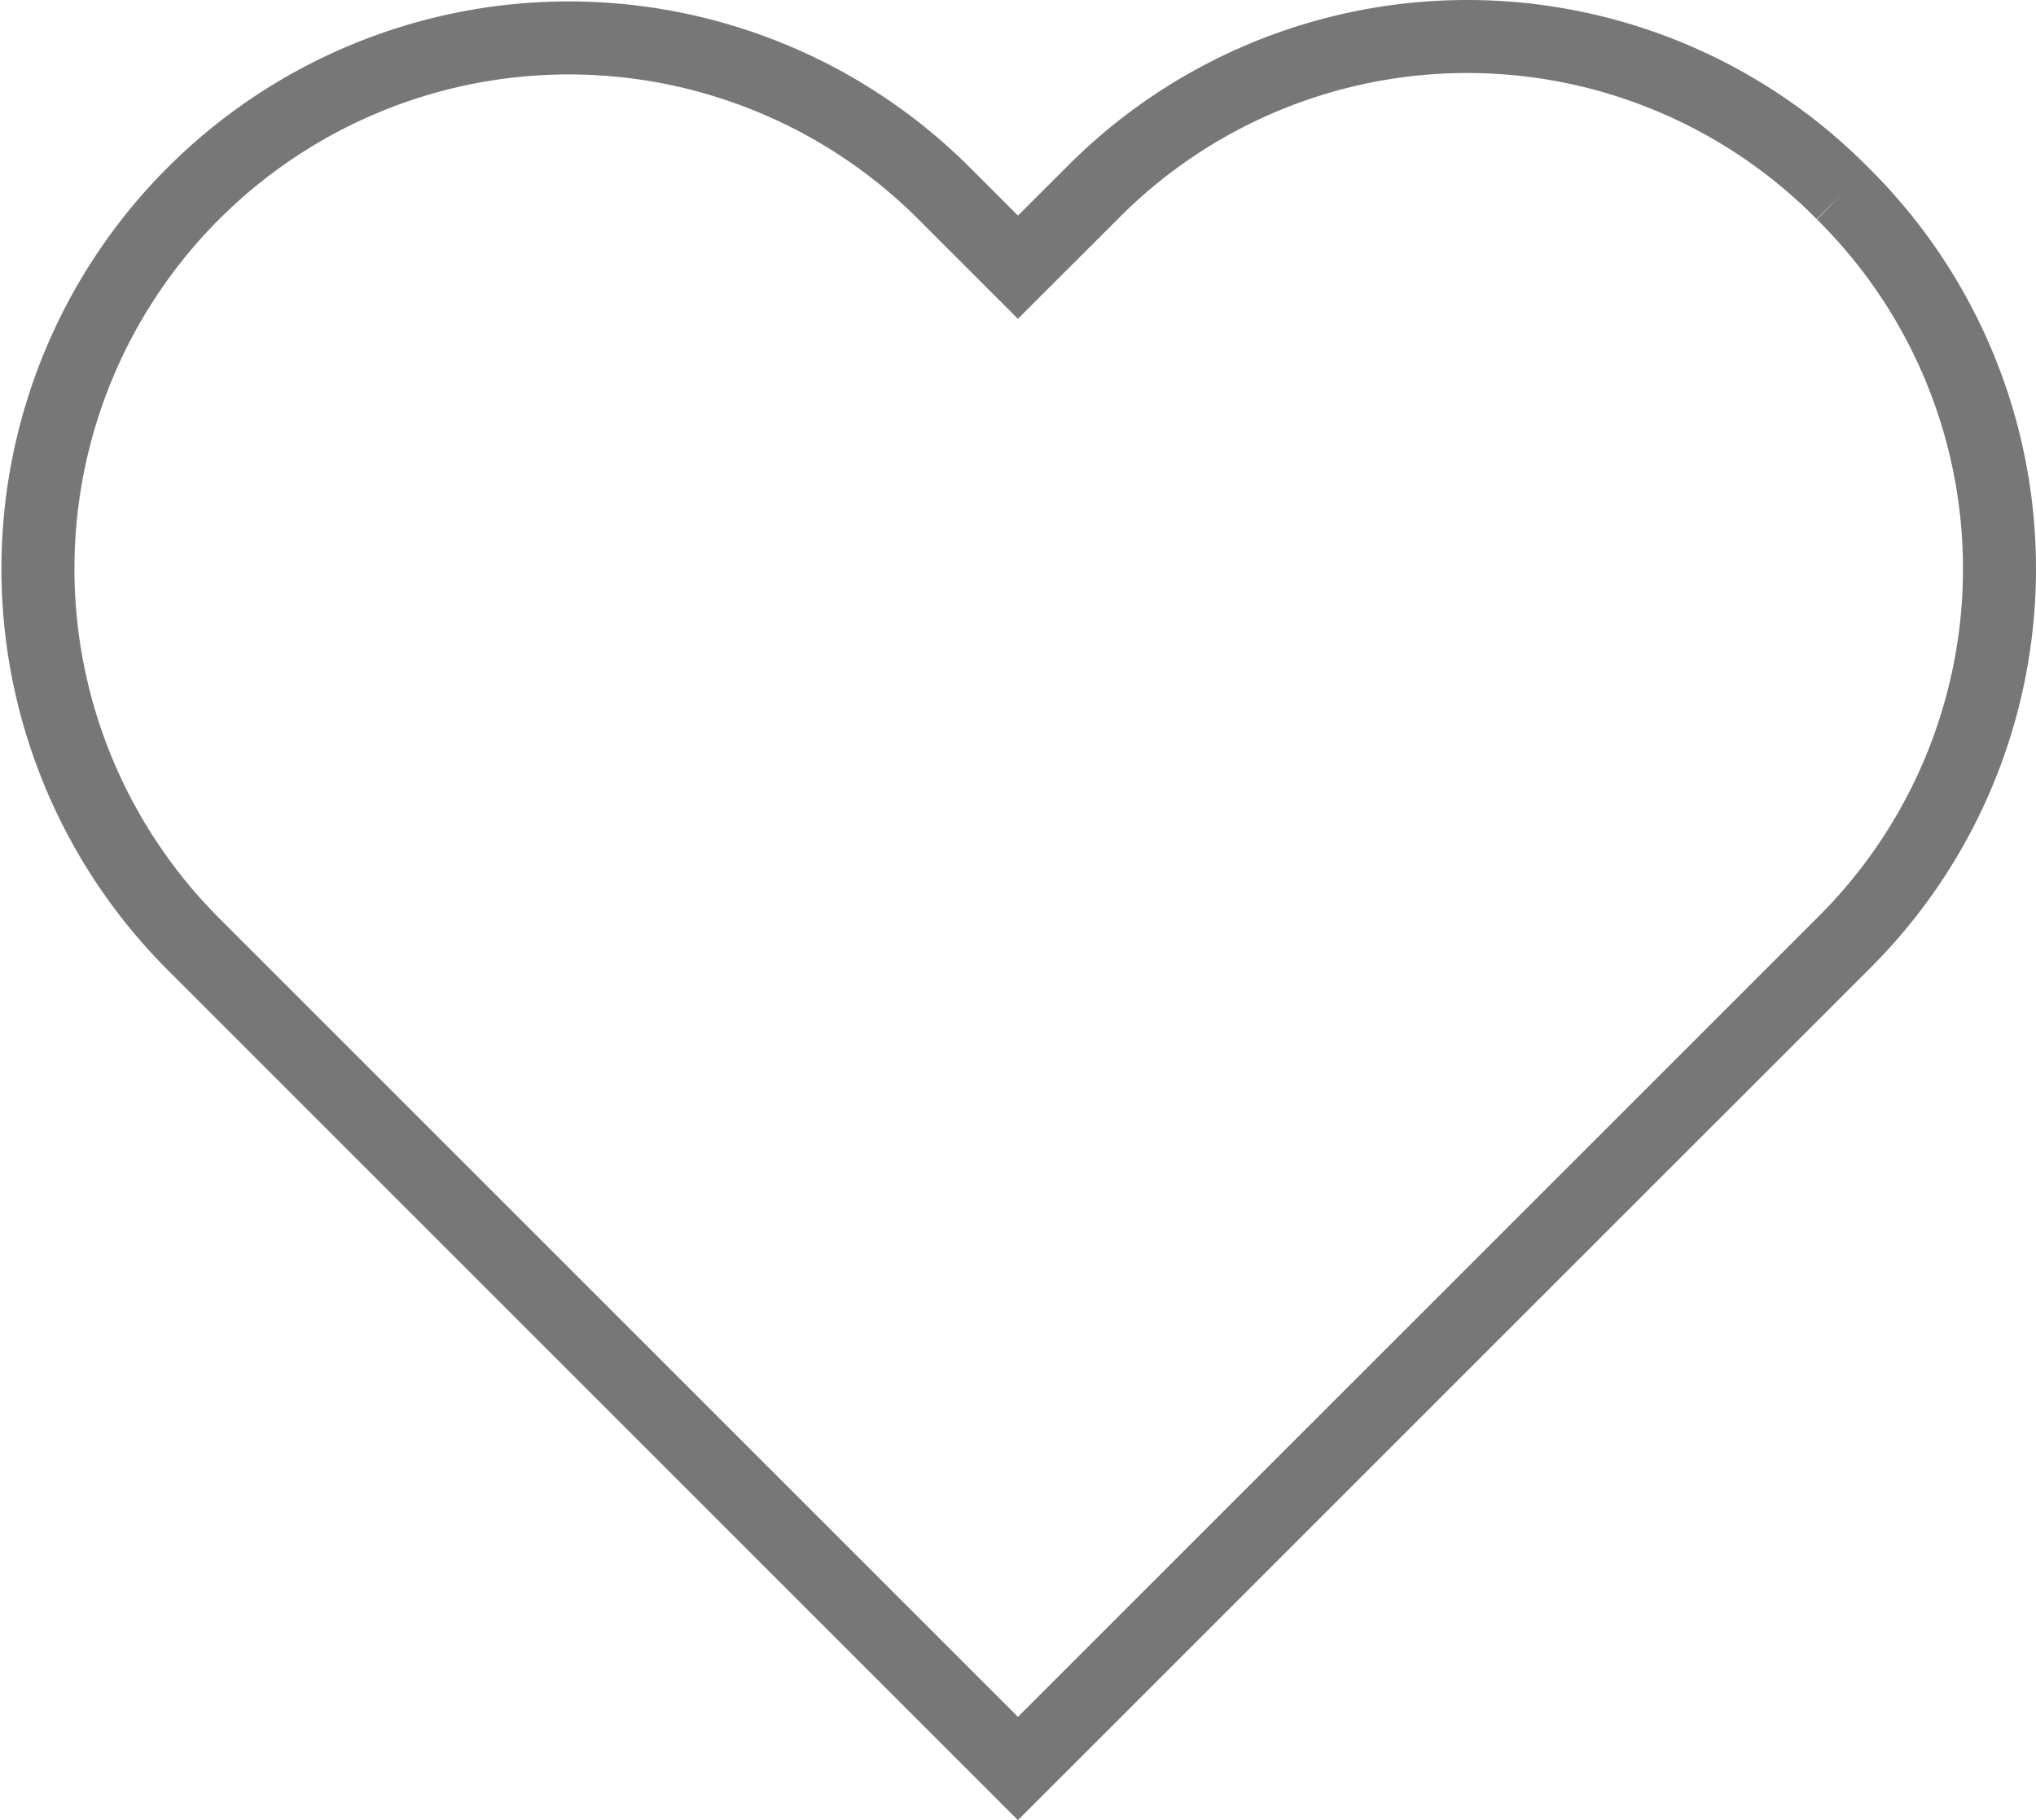 <svg xmlns="http://www.w3.org/2000/svg" width="27.885" height="24.931" viewBox="0 0 27.885 24.931"><defs><style>.a{fill:none;stroke:#777;fill-rule:evenodd;}</style></defs><g transform="translate(0.5 0.5)"><path class="a" d="M24.761,2.174a7.224,7.224,0,0,0-10.282,0L13.467,3.185,12.456,2.174A7.27,7.27,0,0,0,2.174,12.456L13.467,23.749,24.761,12.456a7.224,7.224,0,0,0,0-10.282" transform="translate(-0.025 -0.025)"/></g></svg>